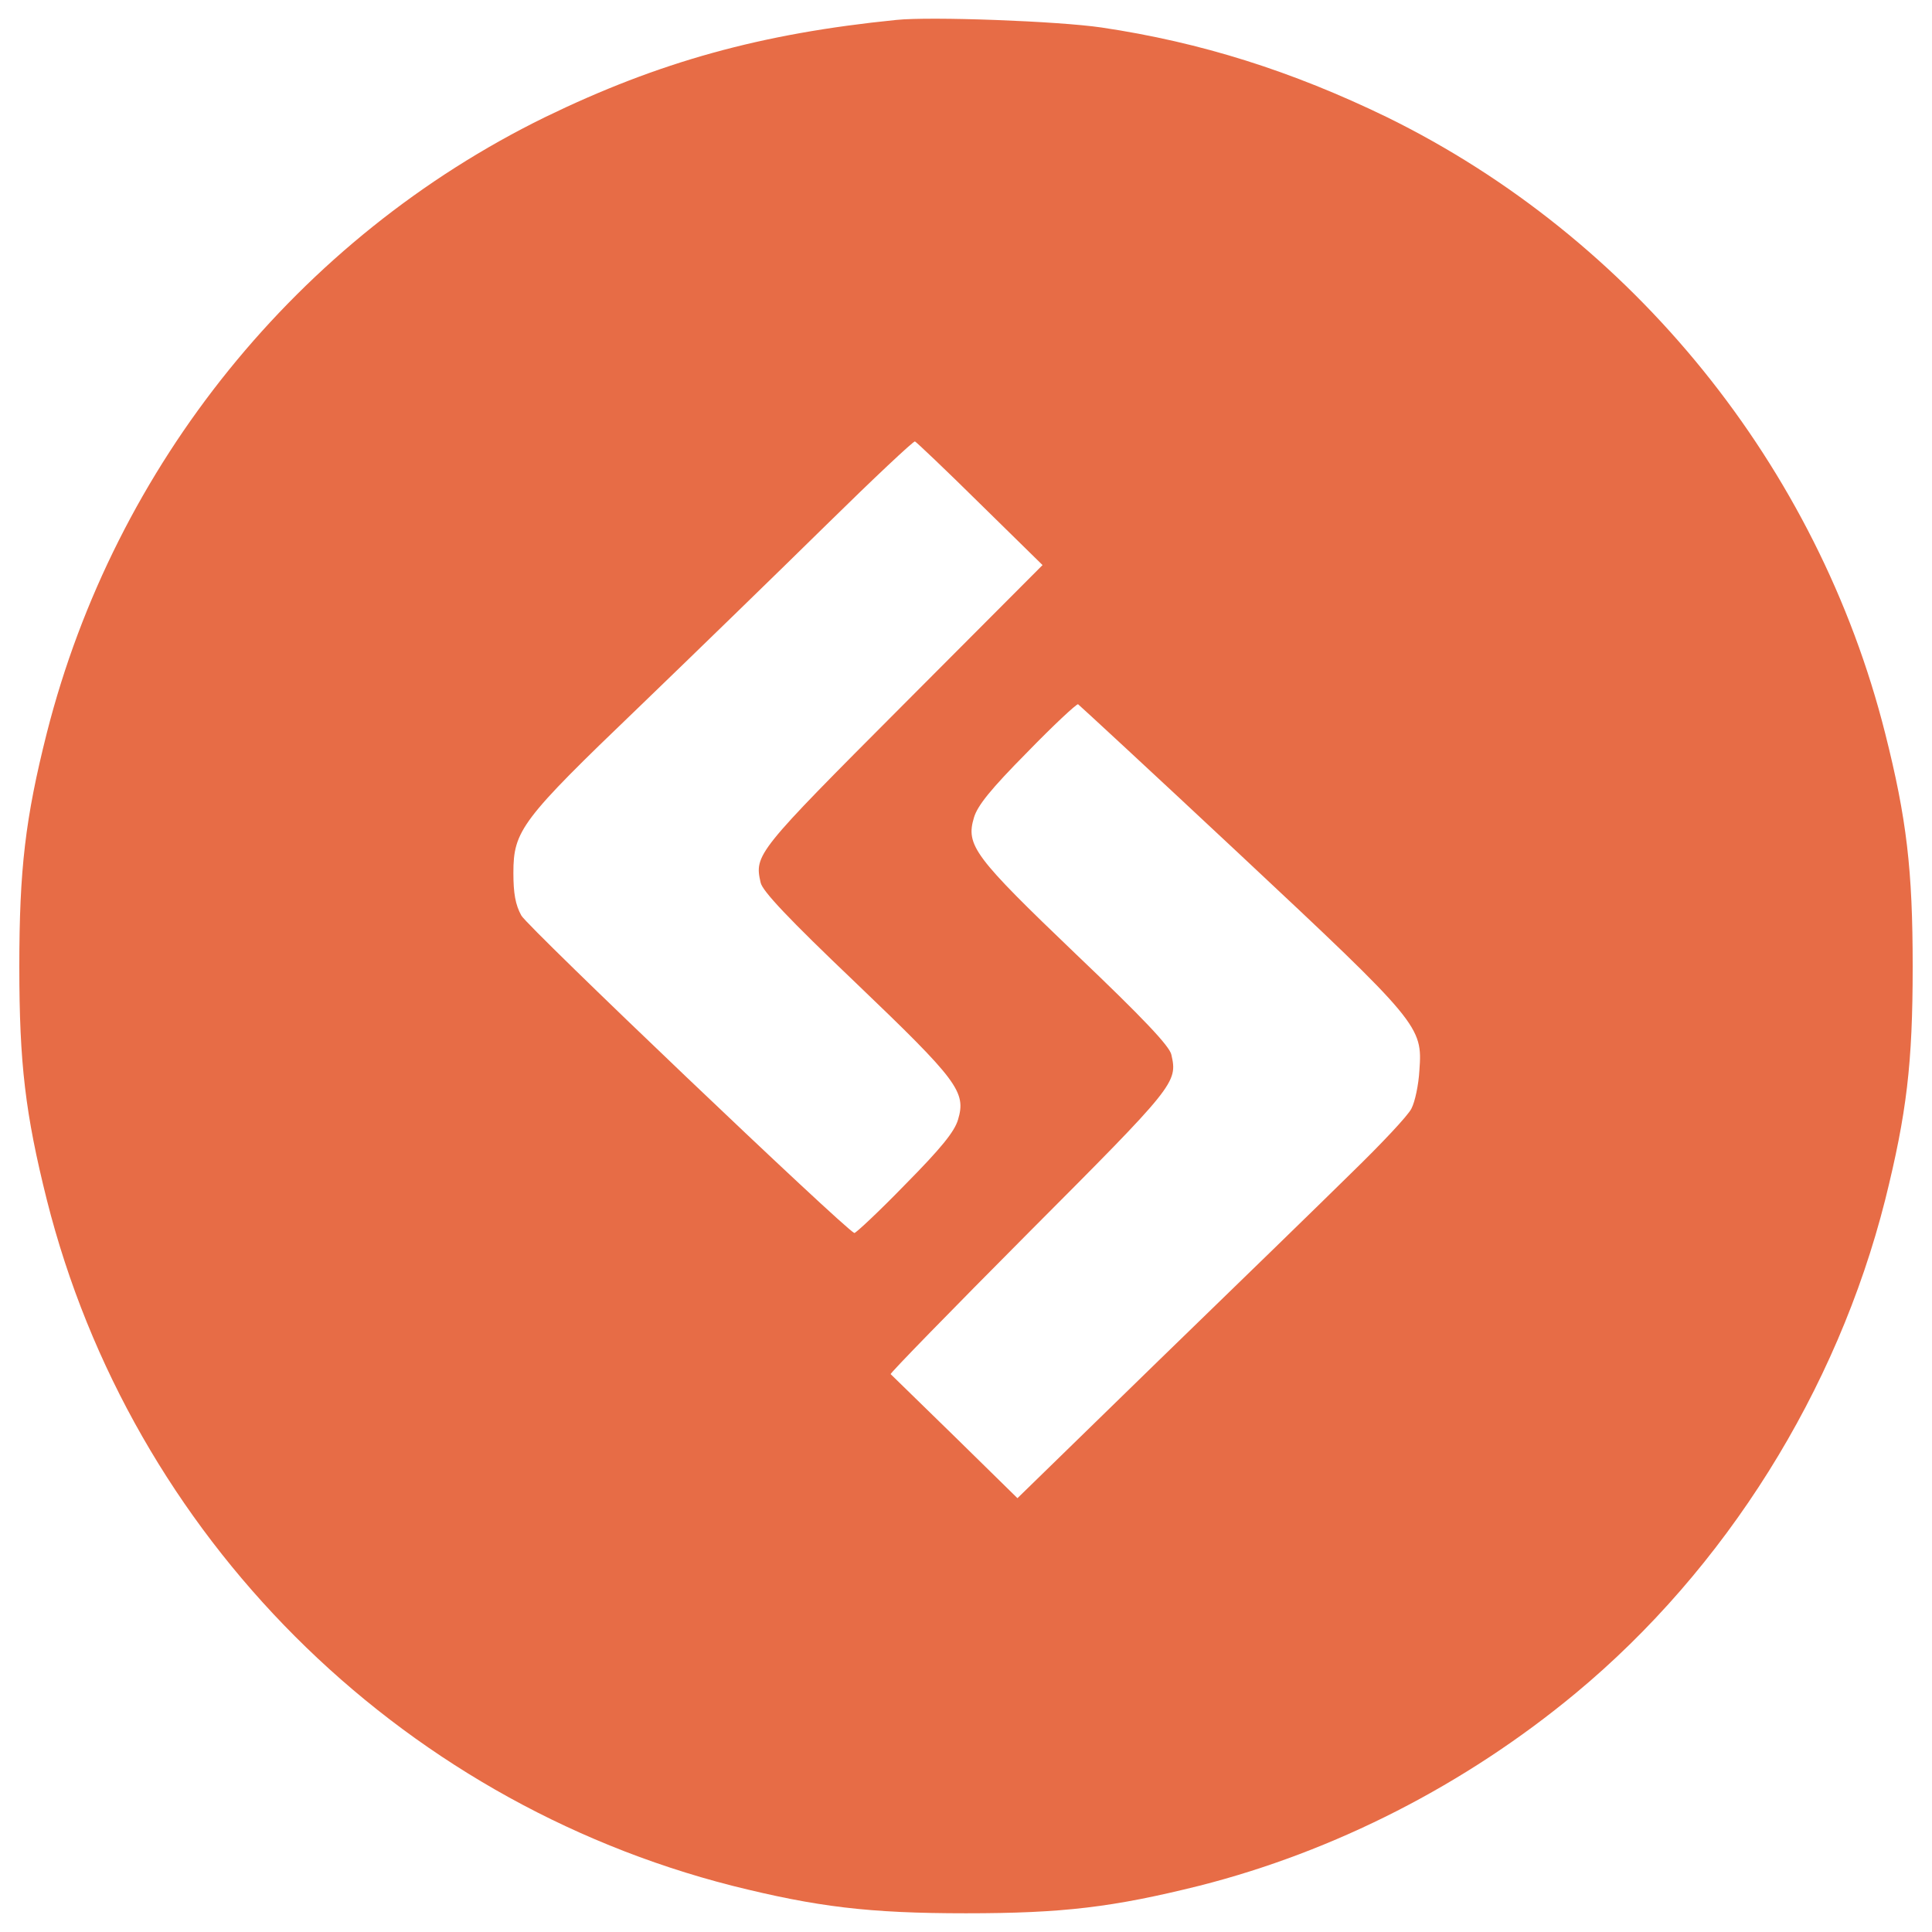 <svg xmlns="http://www.w3.org/2000/svg" viewBox="0 0 1000 1000" width="18pt" height="18pt"><path fill="#e76c46" fill-rule="evenodd" d="M463.88 10.32c-69.97 7.02-122.81 21.67-181.84 50.36-127.56 62.54-222.5 179.78-257.8 318.68C13.1 423.54 10 449.96 10 500.32c0 50.15 3.1 76.16 14.24 120.74C68 794.65 204.84 931.7 379.05 976.07c43.76 10.94 70.59 14.24 120.95 14.24 50.15 0 75.95-3.1 120.75-14.24 69.97-17.75 137.67-52.22 194.84-99.69 77.61-64.4 135.19-156.45 160.17-255.32C986.9 576.27 990 550.47 990 500.32c0-50.16-3.1-76.58-14.24-120.75-34.88-138.29-130.45-256.35-257.8-318.89-49.33-23.94-96.39-38.8-147.78-46.44-22.5-3.3-88.34-5.78-106.3-3.92zm43.34 250.37l32.4 31.79-72.24 72.45c-75.75 75.96-76.99 77.4-73.69 91.85.83 4.33 14.45 18.78 49.12 51.81 53.05 50.78 57.38 56.55 53.05 71-1.86 6.19-8.67 14.65-27.45 33.64-13.62 14.04-25.59 25.18-26.21 24.97-5.36-2.28-169.04-158.31-172.34-164.3-3.1-5.57-4.13-11.56-4.13-22.09 0-21.88 4.13-27.45 64.81-85.66 28.9-27.86 72.45-70.18 97.01-94.33 24.56-24.15 45.2-43.55 46.03-43.34.62.21 15.89 14.66 33.64 32.21zm134.37 181.42c93.5 87.51 94.74 89.16 93.09 111.87-.41 7.43-2.27 16.31-4.13 19.82-1.65 3.51-15.69 18.37-30.75 33.02-15.06 14.86-60.27 58.82-100.31 97.63l-72.86 71-32.4-31.79c-17.75-17.34-32.82-31.99-33.23-32.41-.62-.21 31.58-33.23 71.42-73.27 75.94-76.16 77.18-77.6 73.88-92.05-.83-4.34-14.45-18.78-49.13-51.81-53.04-50.78-57.38-56.55-53.04-71 1.86-6.19 8.67-14.66 27.45-33.64 13.62-14.04 25.59-25.18 26.42-24.97.62.41 38.39 35.29 83.59 77.6z"/></svg>